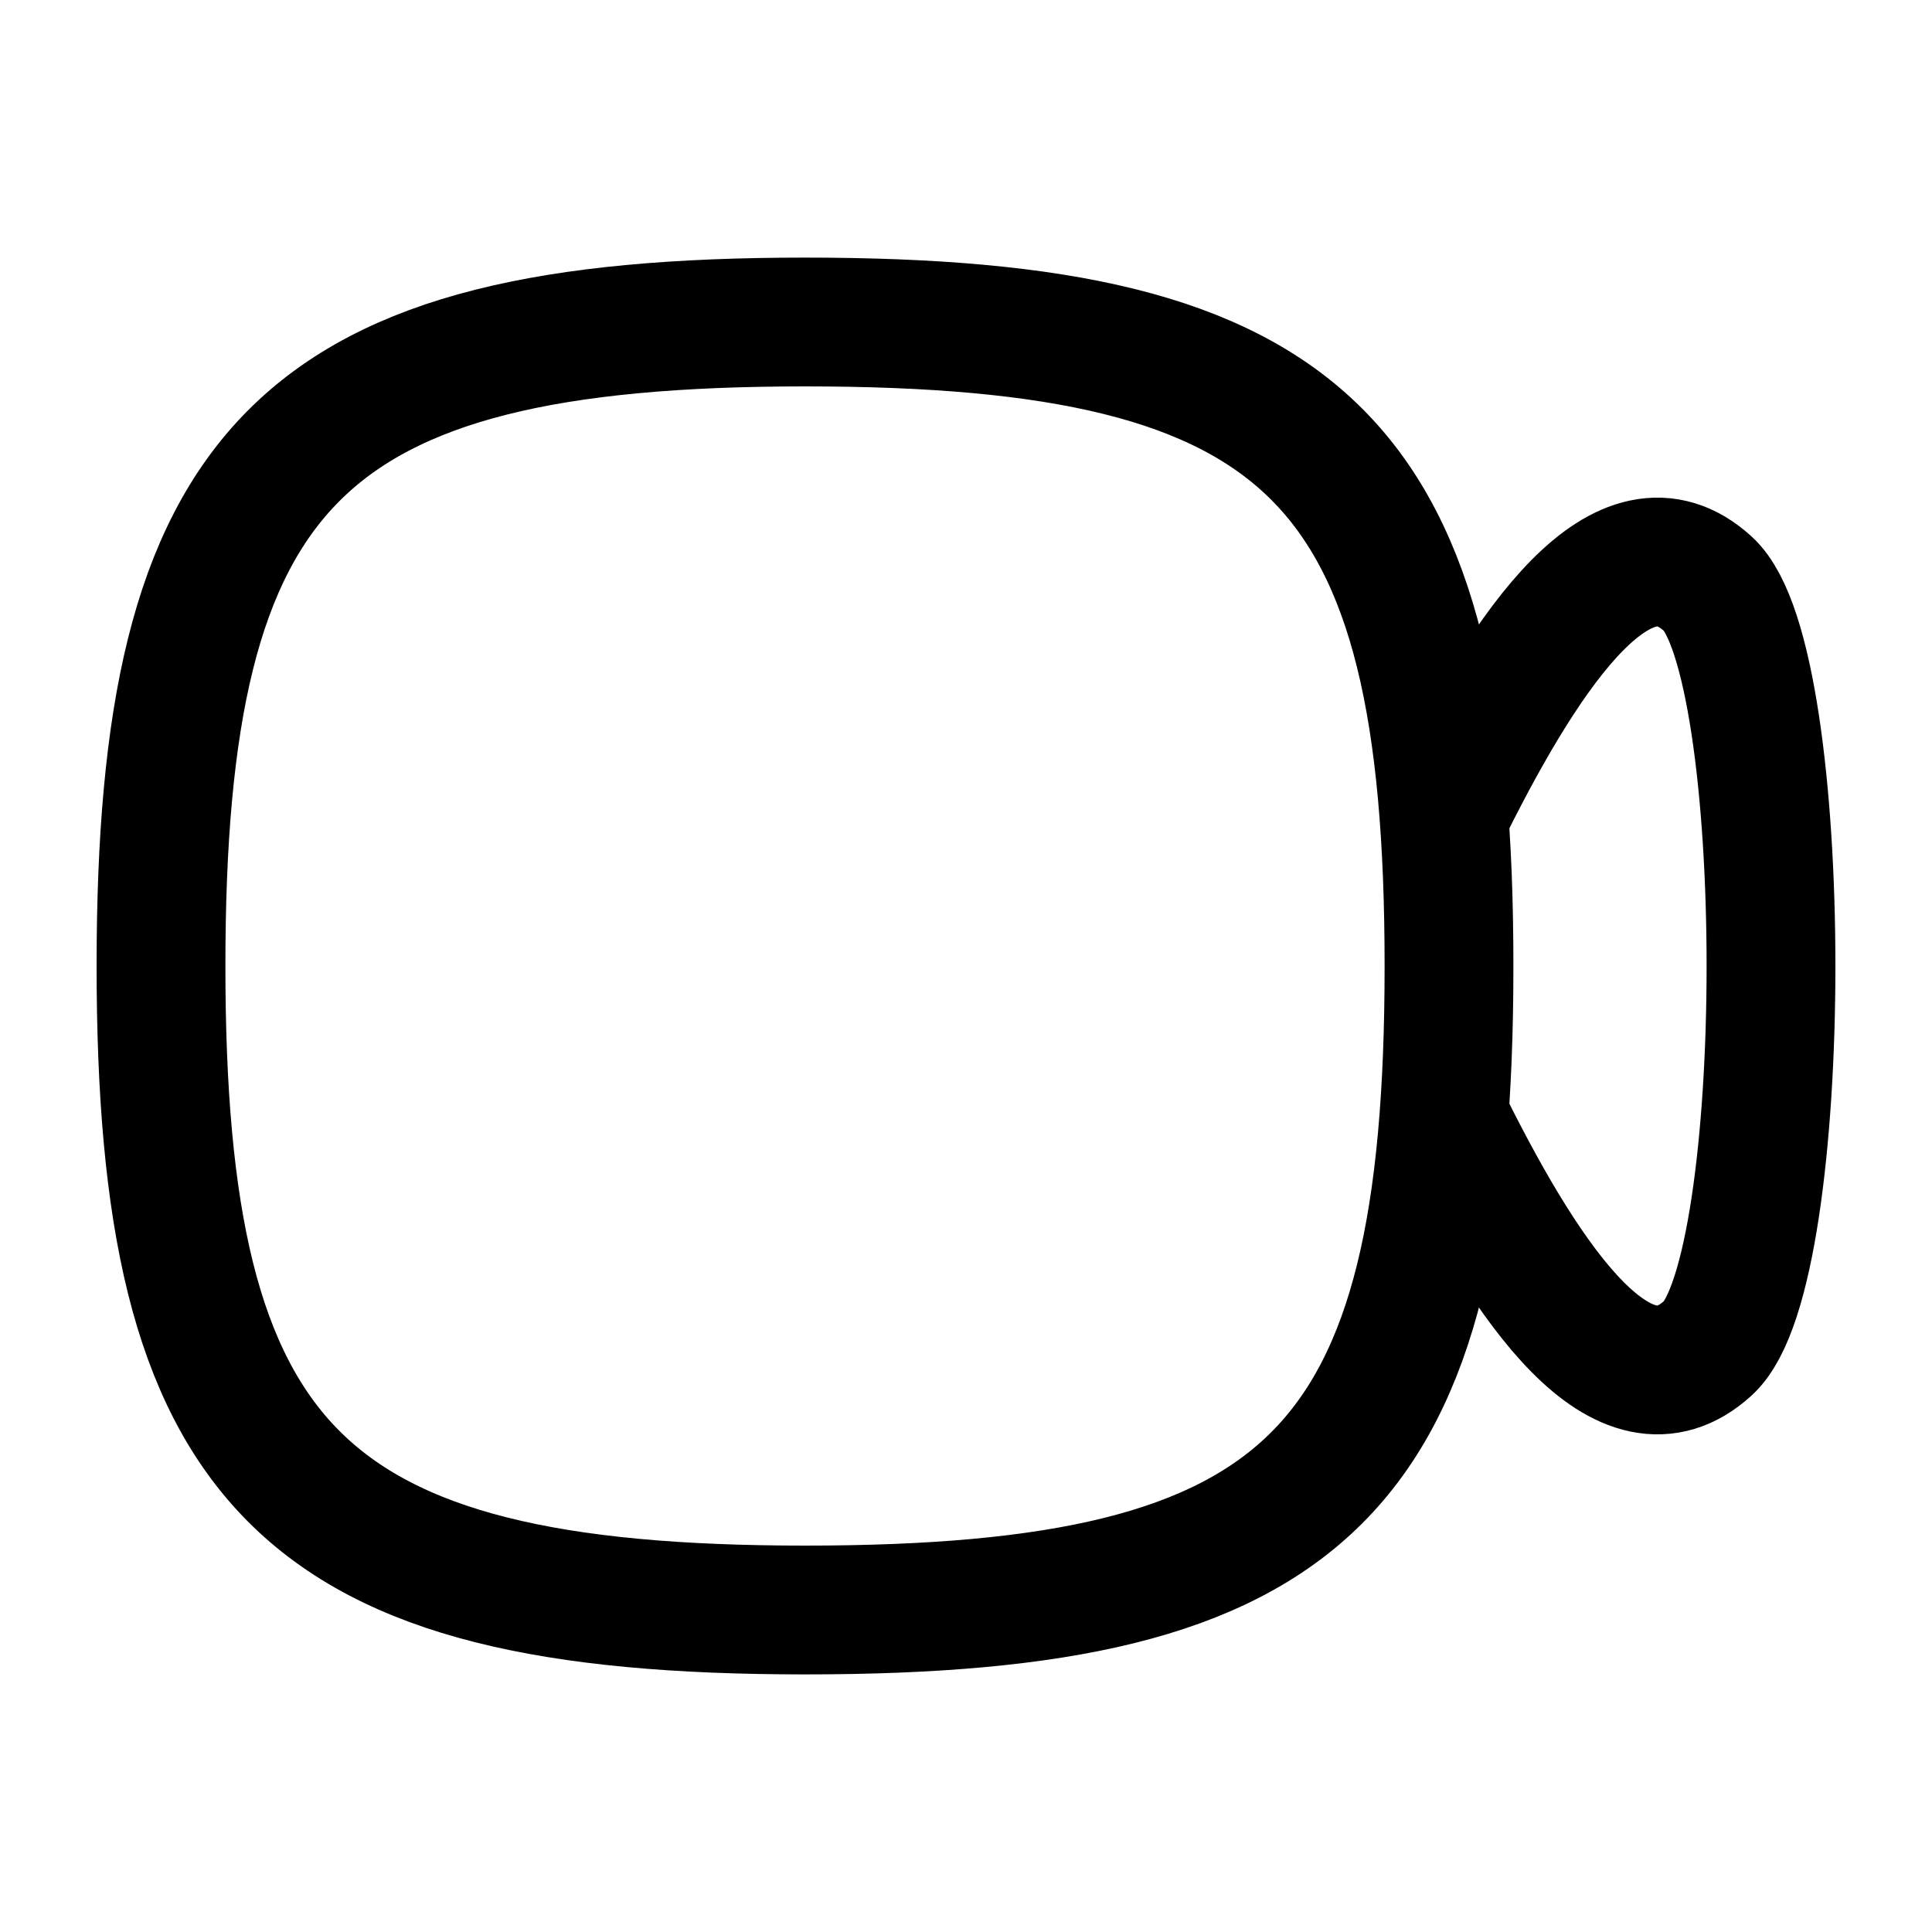 <svg viewBox="0 0 24 24" fill="none" fit="" height="100%" width="100%" preserveAspectRatio="xMidYMid meet" focusable="false" xmlns="http://www.w3.org/2000/svg"><path fill-rule="evenodd" clip-rule="evenodd" d="M2 12C2 5.778 3.715 4 10 4C16.286 4 18 5.714 18 12C18 18.286 16.286 20 10 20C3.715 20 2 18.222 2 12Z" stroke="currentColor" stroke-width="1.6" strokeLinecap="round" strokeLinejoin="round"></path><path d="M18 10C19 8 20.174 6.303 21.217 7.253C22.261 8.202 22.261 15.798 21.217 16.747C20.174 17.697 19 16 18 14" stroke="currentColor" stroke-width="1.6" strokeLinecap="round" strokeLinejoin="round"></path></svg>